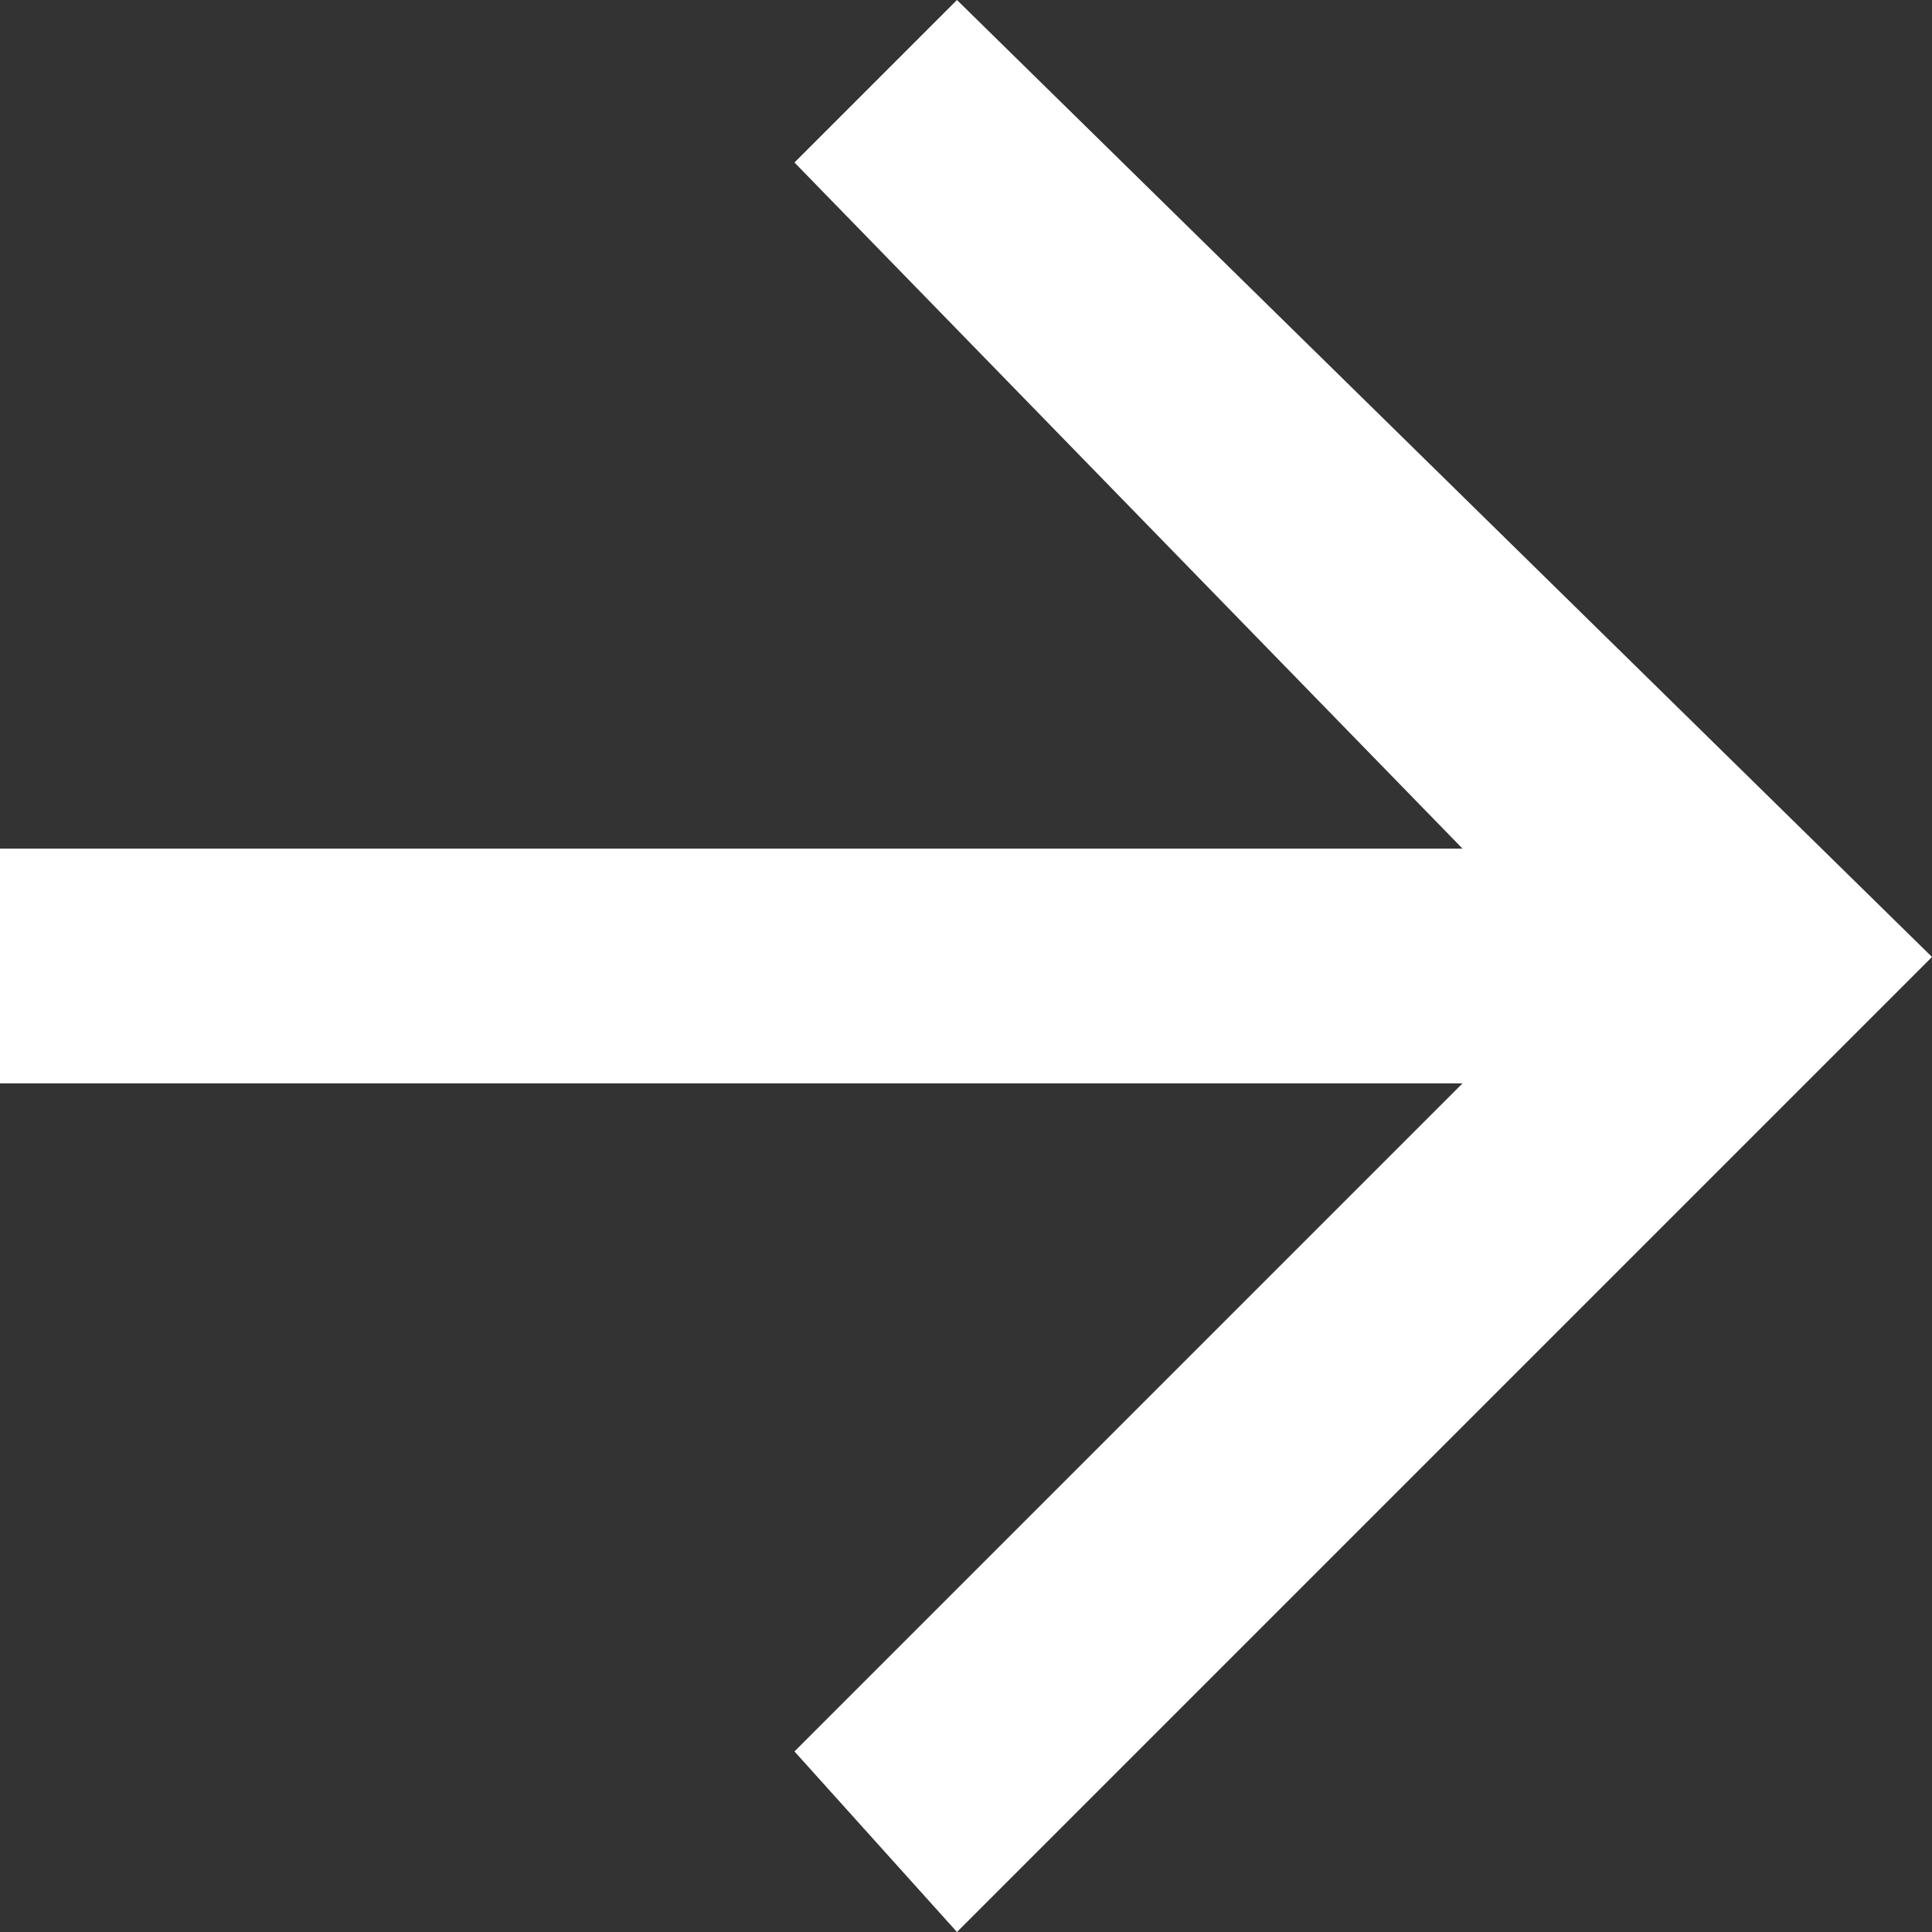 <?xml version="1.0" encoding="utf-8"?>
<!-- Generator: Adobe Illustrator 24.0.1, SVG Export Plug-In . SVG Version: 6.00 Build 0)  -->
<svg version="1.1" id="Layer_1" xmlns="http://www.w3.org/2000/svg" xmlns:xlink="http://www.w3.org/1999/xlink" x="0px" y="0px"
	 width="10.7px" height="10.7px" viewBox="0 0 10.7 10.7" style="enable-background:new 0 0 10.7 10.7;" xml:space="preserve">
<rect x="0" y="0" width="10.7" height="10.7" fill="#333333" stroke="none"/>
<style type="text/css">
	.st0{fill-rule:evenodd;clip-rule:evenodd;fill:#FFFFFF;}
</style>
<polygon id="Icon" class="st0" points="0,4.7 8.1,4.7 4.4,0.9 5.3,0 10.7,5.3 5.3,10.7 4.4,9.7 8.1,6 0,6 "/>
</svg>
